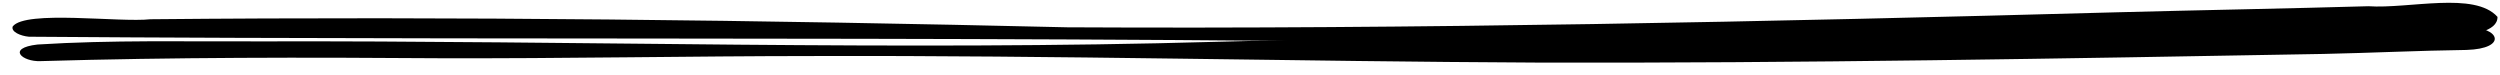<svg width="167" height="5" viewBox="0 0 167 5" fill="none"
  xmlns="http://www.w3.org/2000/svg" preserveAspectRatio="none">
  <path
    d="M113.26 3.16C76.173 2.309 39.003 2.731 1.93 2.453C1.373 2.402 0.72 2.125 0.85 1.766C1.705 0.657 7.989 1.516 10.051 1.286C30.484 1.09 50.885 1.347 71.298 1.824C94.698 1.949 118.107 1.457 141.475 0.819C146.922 0.676 153.001 0.567 158.202 0.416C160.927 0.601 165.303 -0.587 166.833 1.128C166.855 3.099 160.041 2.223 157.708 2.568C142.911 3.108 128.087 3.497 113.26 3.161V3.16Z"
    fill="currentColor"></path>
  <path
    d="M102.75 4.181C86.649 4.107 70.555 3.694 54.452 3.743C46.044 3.745 37.643 3.92 29.237 3.89C20.393 3.825 11.543 3.824 2.709 4.083C1.485 4.136 0.416 3.214 2.505 2.974C7.44 2.662 12.433 2.78 17.391 2.764C38.69 2.706 59.988 3.402 81.278 2.792C109.093 2.056 136.932 2.049 164.763 1.806C167.032 1.8 167.518 3.252 164.763 3.336C161.572 3.38 158.393 3.536 155.203 3.603C137.726 3.913 120.238 4.227 102.75 4.181Z"
    fill="currentColor"></path>
</svg>